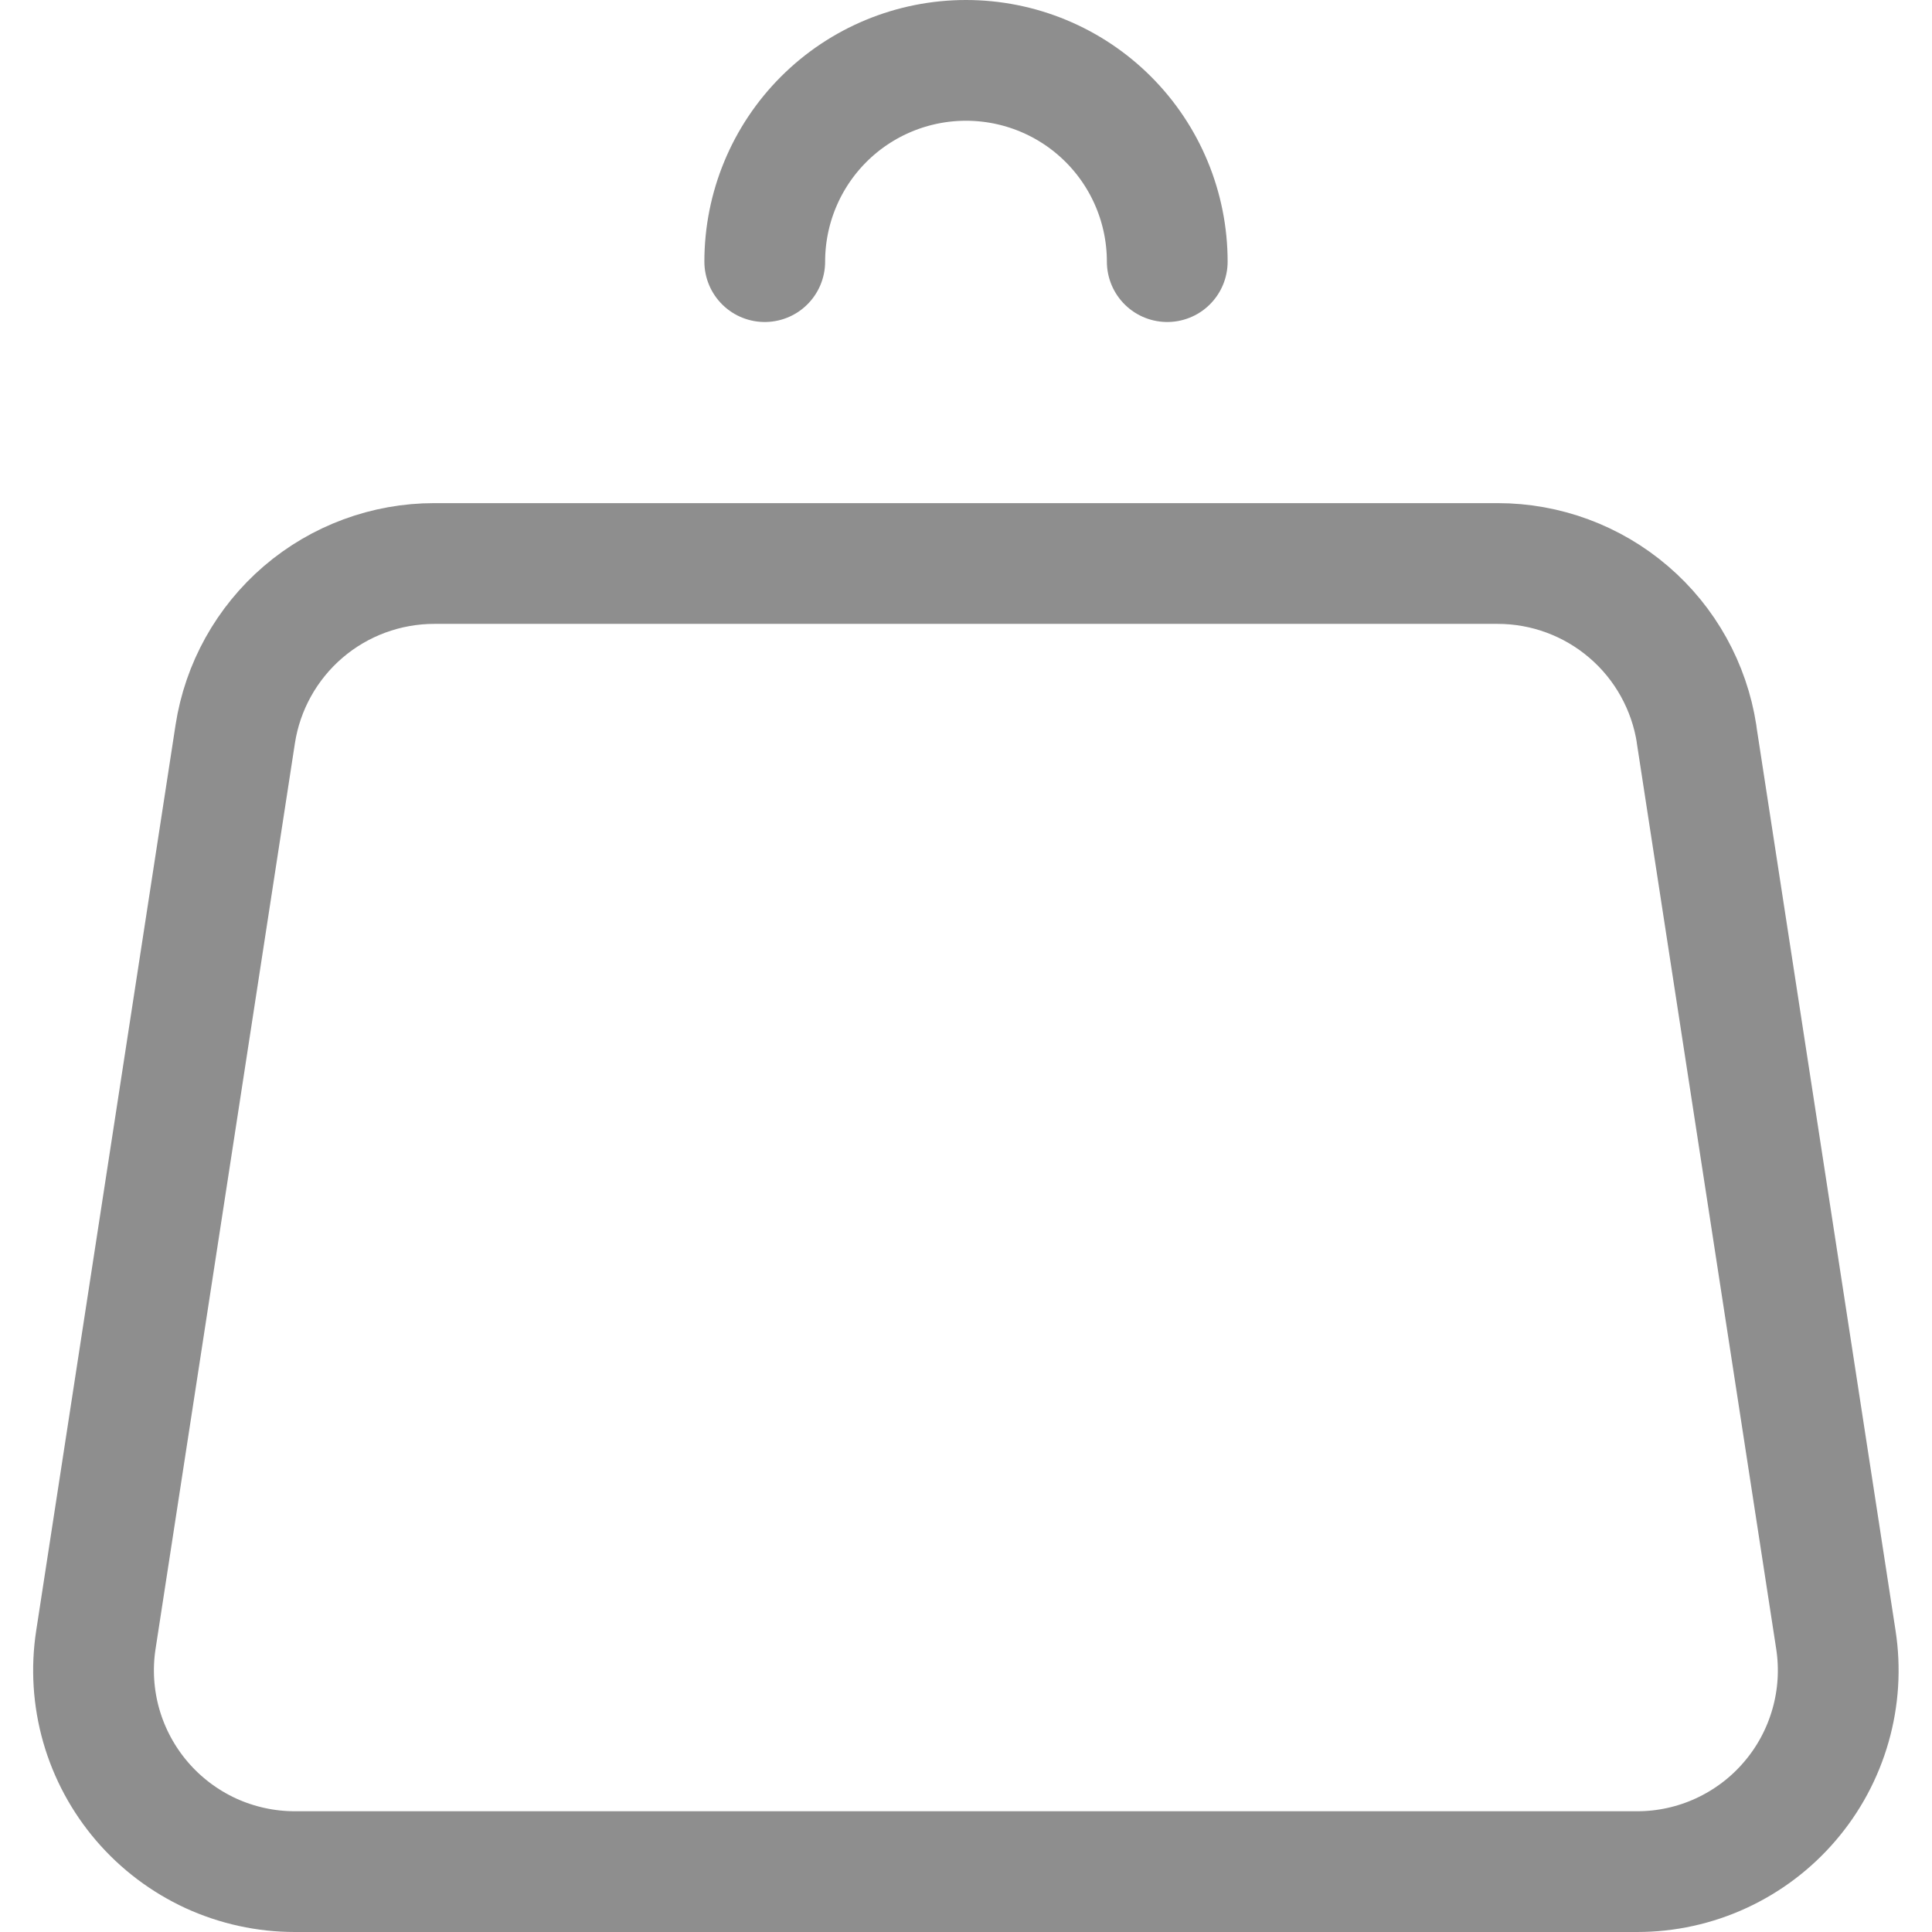 <svg width="24" height="24" viewBox="0 0 24 24" fill="none" xmlns="http://www.w3.org/2000/svg">
<path d="M14.5 3.25C14.5 2.587 14.237 1.951 13.768 1.482C13.299 1.013 12.663 0.75 12 0.75C11.337 0.75 10.701 1.013 10.232 1.482C9.763 1.951 9.5 2.587 9.5 3.25M21.075 9.12L22.806 20.37C22.861 20.726 22.838 21.09 22.739 21.436C22.64 21.783 22.468 22.104 22.233 22.377C21.999 22.651 21.708 22.87 21.381 23.021C21.054 23.172 20.698 23.25 20.337 23.25H3.663C3.302 23.25 2.946 23.172 2.618 23.022C2.291 22.871 2 22.652 1.765 22.378C1.53 22.104 1.357 21.783 1.258 21.437C1.159 21.09 1.136 20.726 1.191 20.37L2.922 9.12C3.013 8.529 3.313 7.991 3.766 7.602C4.22 7.213 4.798 7 5.395 7H18.605C19.202 7 19.78 7.214 20.233 7.603C20.686 7.991 20.985 8.53 21.076 9.12H21.075Z" stroke="#8E8E8E" stroke-width="1.5" stroke-linecap="round" stroke-linejoin="round"/>
</svg>
